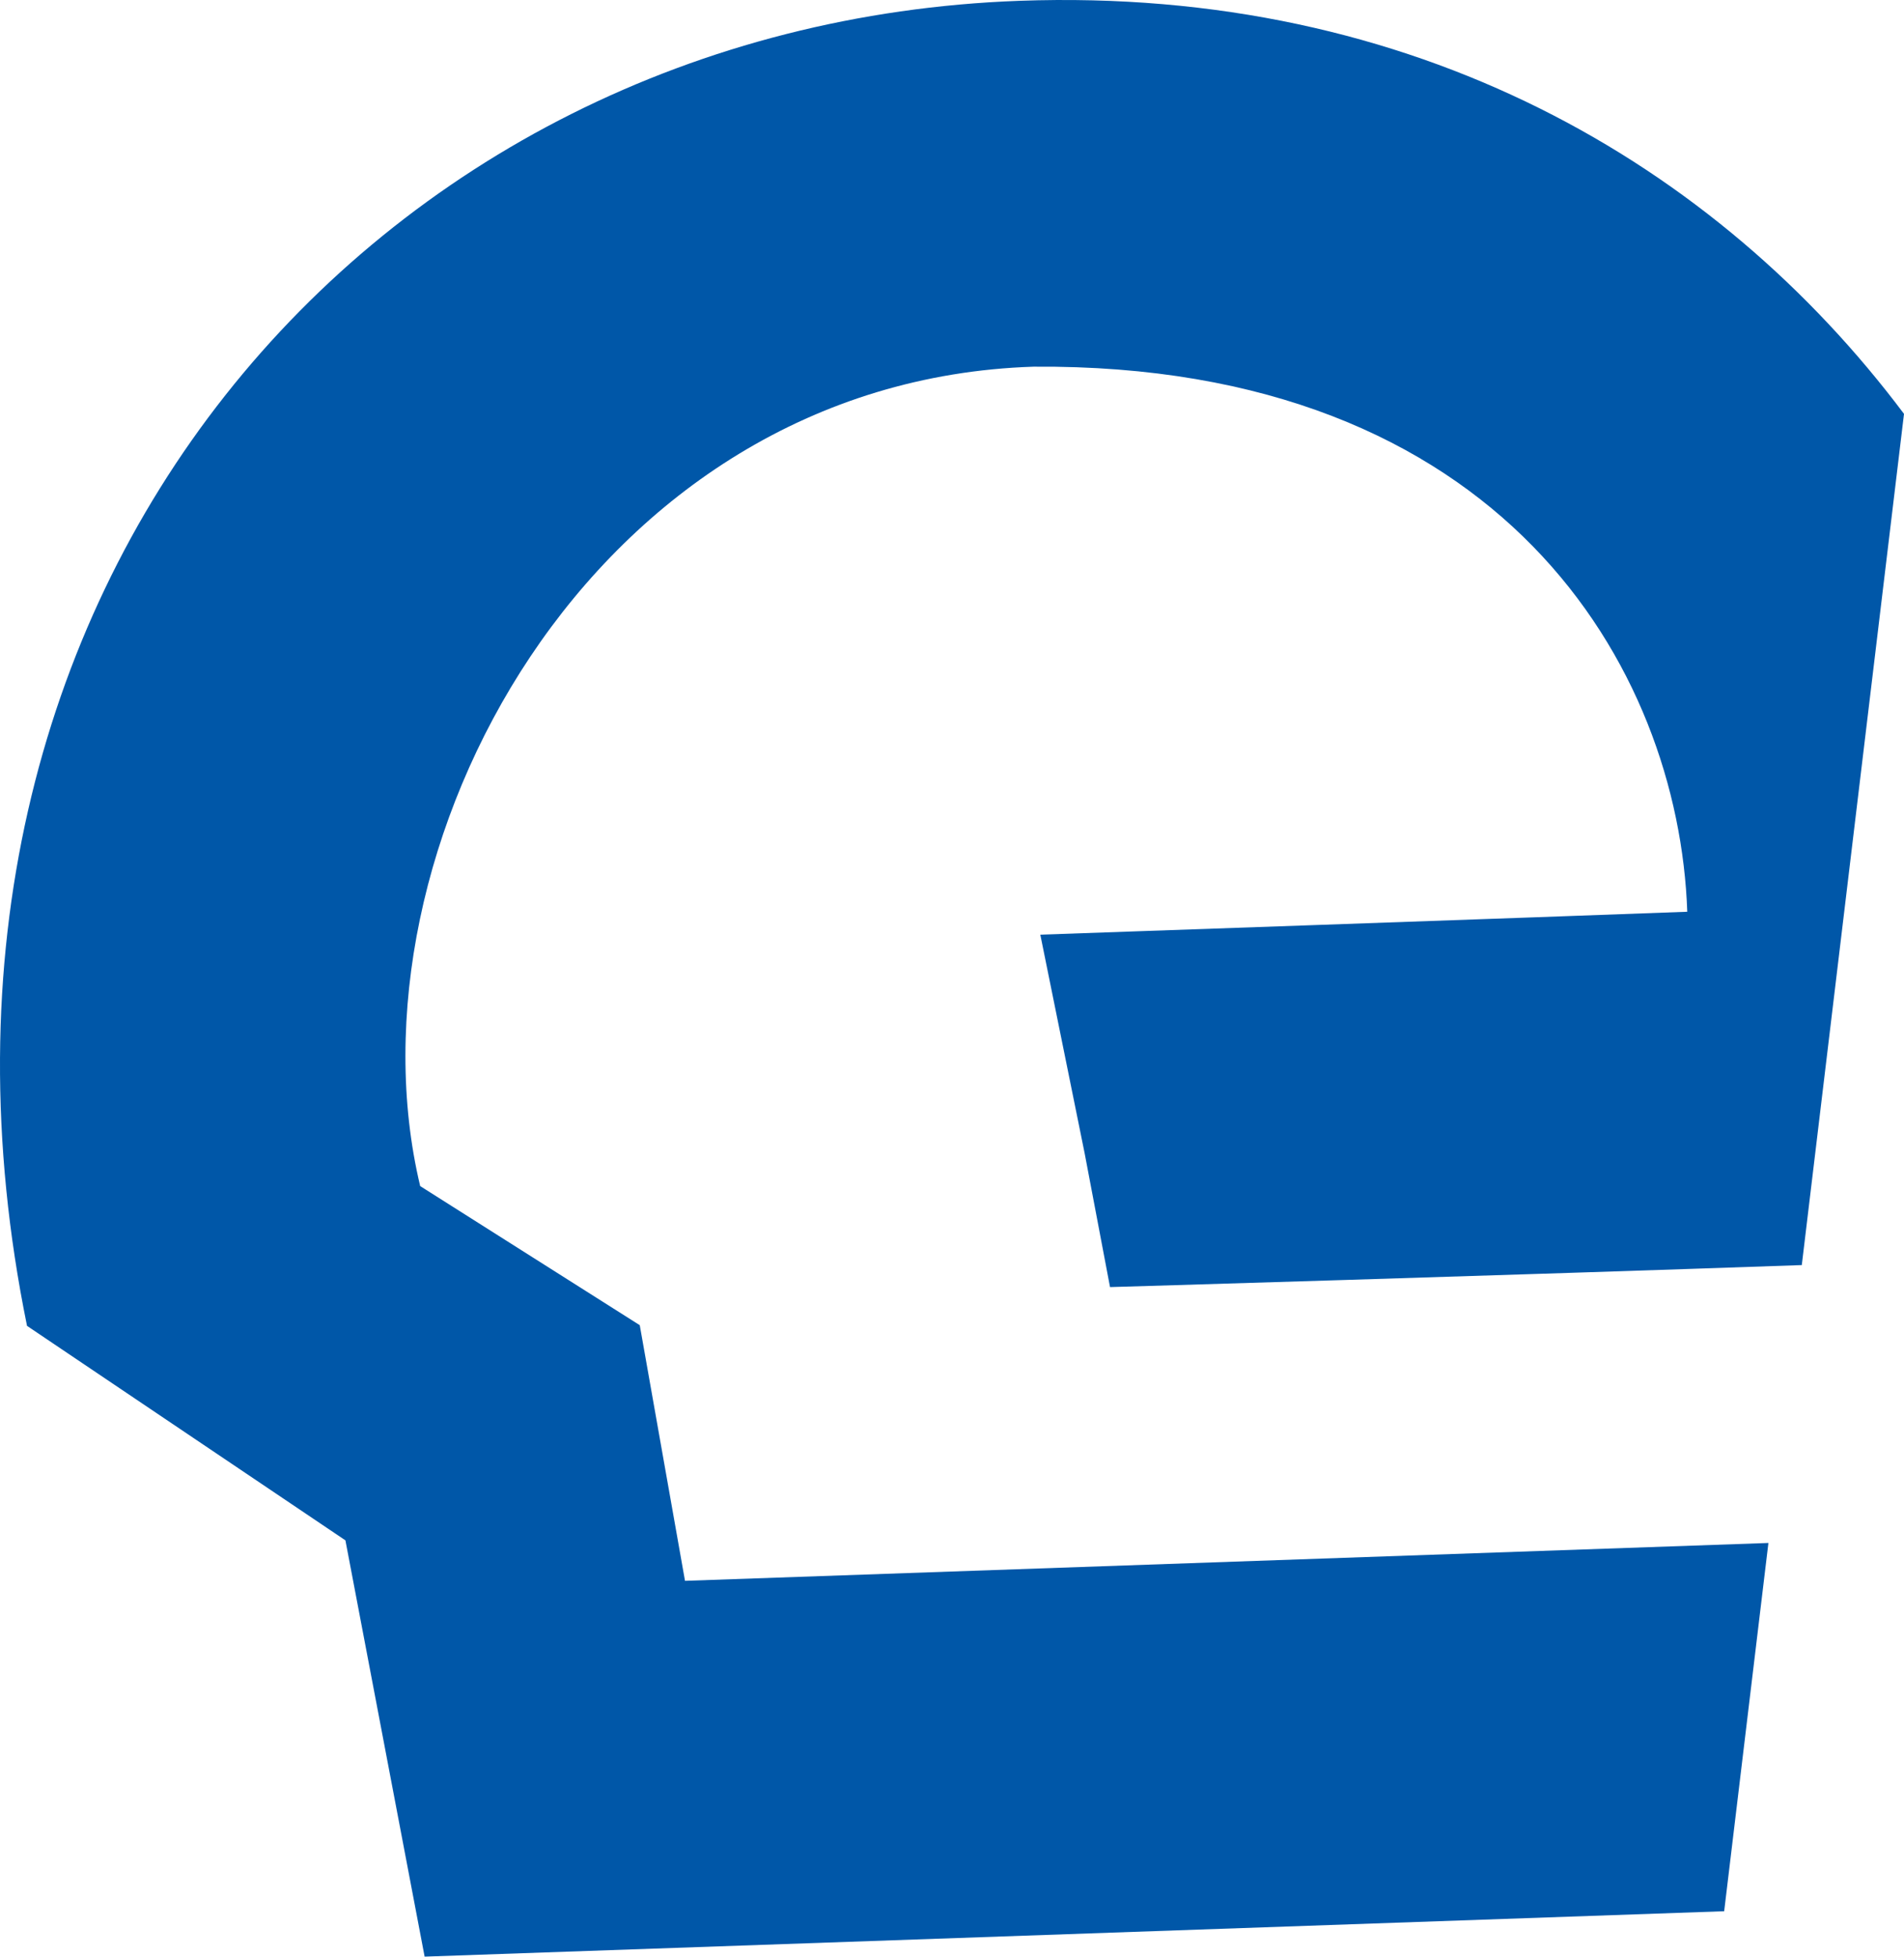 <svg class="badge--dark" xmlns="http://www.w3.org/2000/svg" viewBox="0 0 664.48 682.69"><path d="M239.06 551.57l-15.79-89.2-76.63-48.53c-27.83-116.5 59.06-280.94 214.08-285.9 163.5-1.21 225.15 105 228.12 190.18-40.93 1.56-225.78 8-225.78 8l15.48 76.32 8.85 46.64s138.2-4.06 241.42-7.68l35.67-297C599 57.17 493.52-4.7 355.8.28 131 8.41-43.12 205.16 9.43 462.61l111.12 74.84 27.64 145.24 453.53-15.84 15.44-128.49z" fill="#0057a8"/></svg>